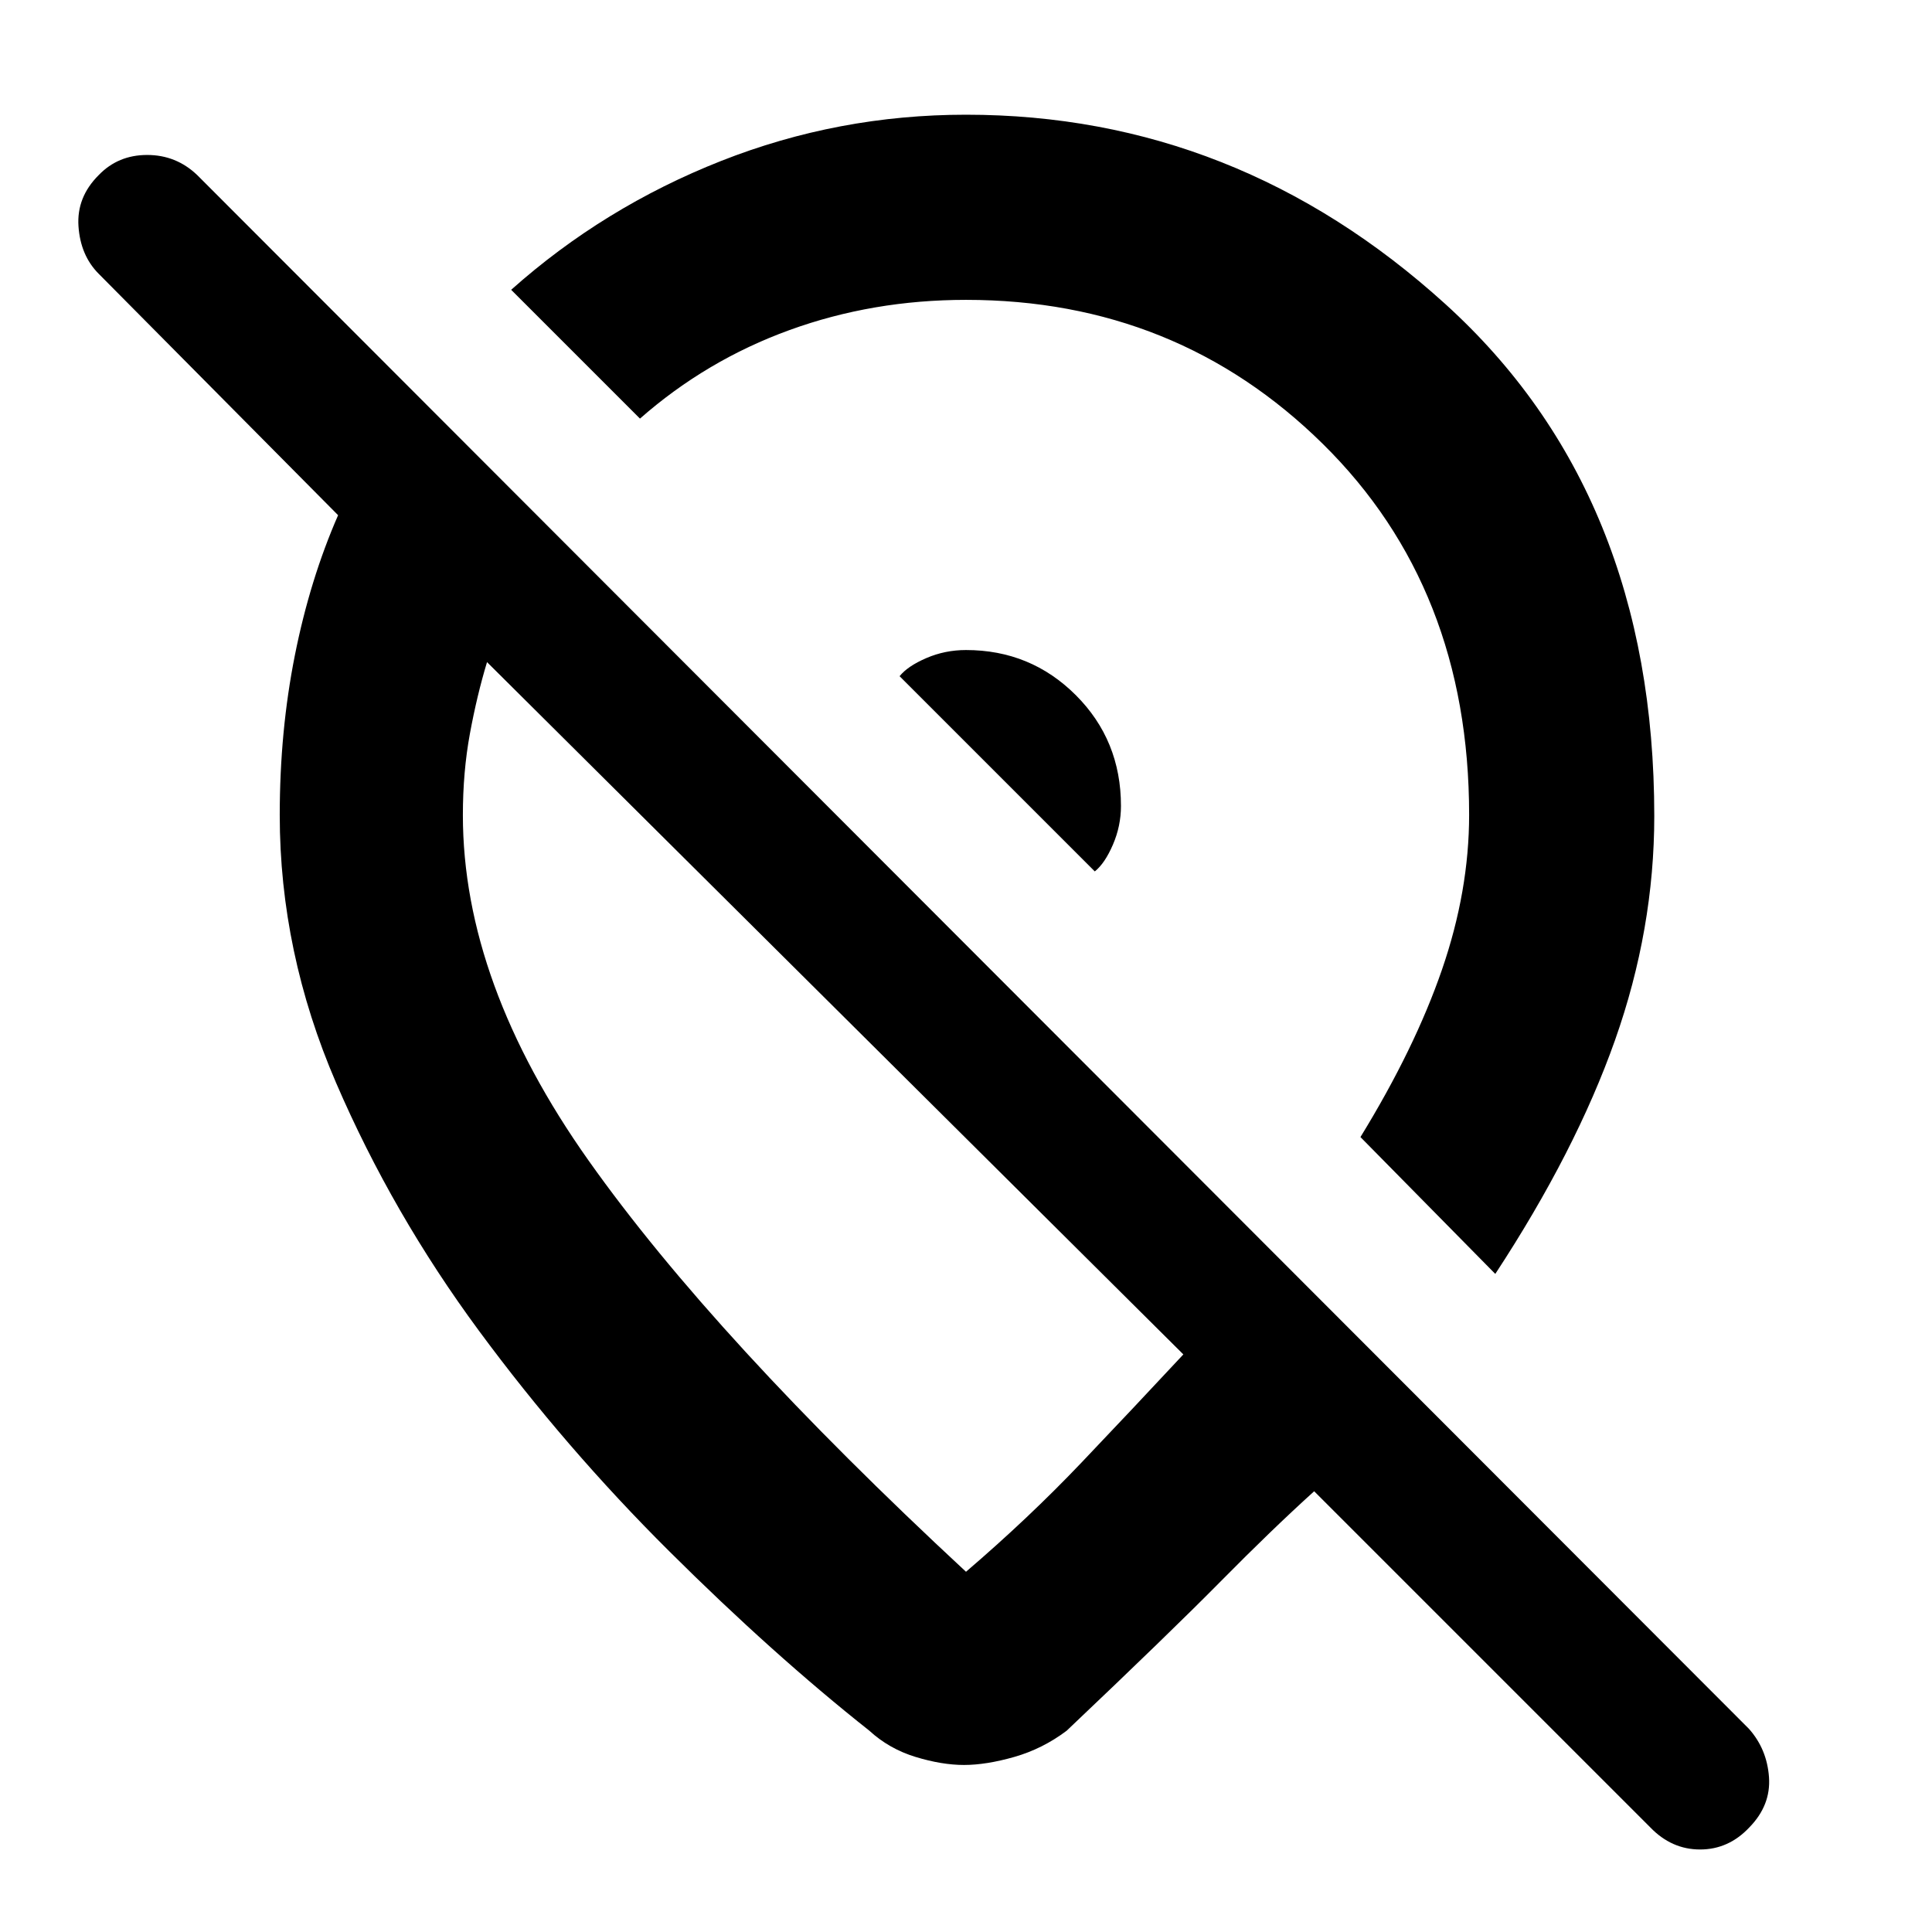 <svg xmlns="http://www.w3.org/2000/svg" height="48" viewBox="0 -960 960 960" width="48"><path d="M557-559.53q0-32.64-22.44-55.06Q512.11-637 480-637q-10.43 0-19.71 4-9.29 4-13.29 9l97 97q5-4 9-13.29 4-9.28 4-19.24ZM743-327l-67-68q27-44 40.5-83.15Q730-517.3 730-555.14q0-112.63-72.66-184.25Q584.68-811 480-811q-46.36 0-87.68 15Q351-781 318-752l-64-64q46-41 104.25-64 58.26-23 121.75-23 134.49 0 238.25 94.14Q822-714.72 822-554.51q0 56.16-19.5 111.34Q783-388 743-327Zm-155 40L242-631q-5 16.53-8.5 35.52Q230-576.49 230-555q0 83.44 62.5 171.72T480-179q31.07-26.62 57.3-54.17Q563.54-260.73 588-287ZM479.01-83q-11.01 0-24.1-4-13.09-4-22.91-13-48-38-99.5-89.23-51.51-51.22-94.5-109.5-43-58.27-71-123.21T139-555q0-41.6 7.5-79.3Q154-672 168-704L49-824q-9-9.07-10-23.53Q38-862 49.05-873q9.63-10 24.07-10 14.43 0 24.88 10l771 772q9 10.09 10 24.05Q880-63 869.26-52q-10.31 11-24.5 11-14.18 0-24.76-11L653-219q-21 19-46.45 44.78Q581.09-148.44 530-100q-11.96 9-25.97 13-14.01 4-25.02 4ZM415-460Zm84-112Z"/></svg>